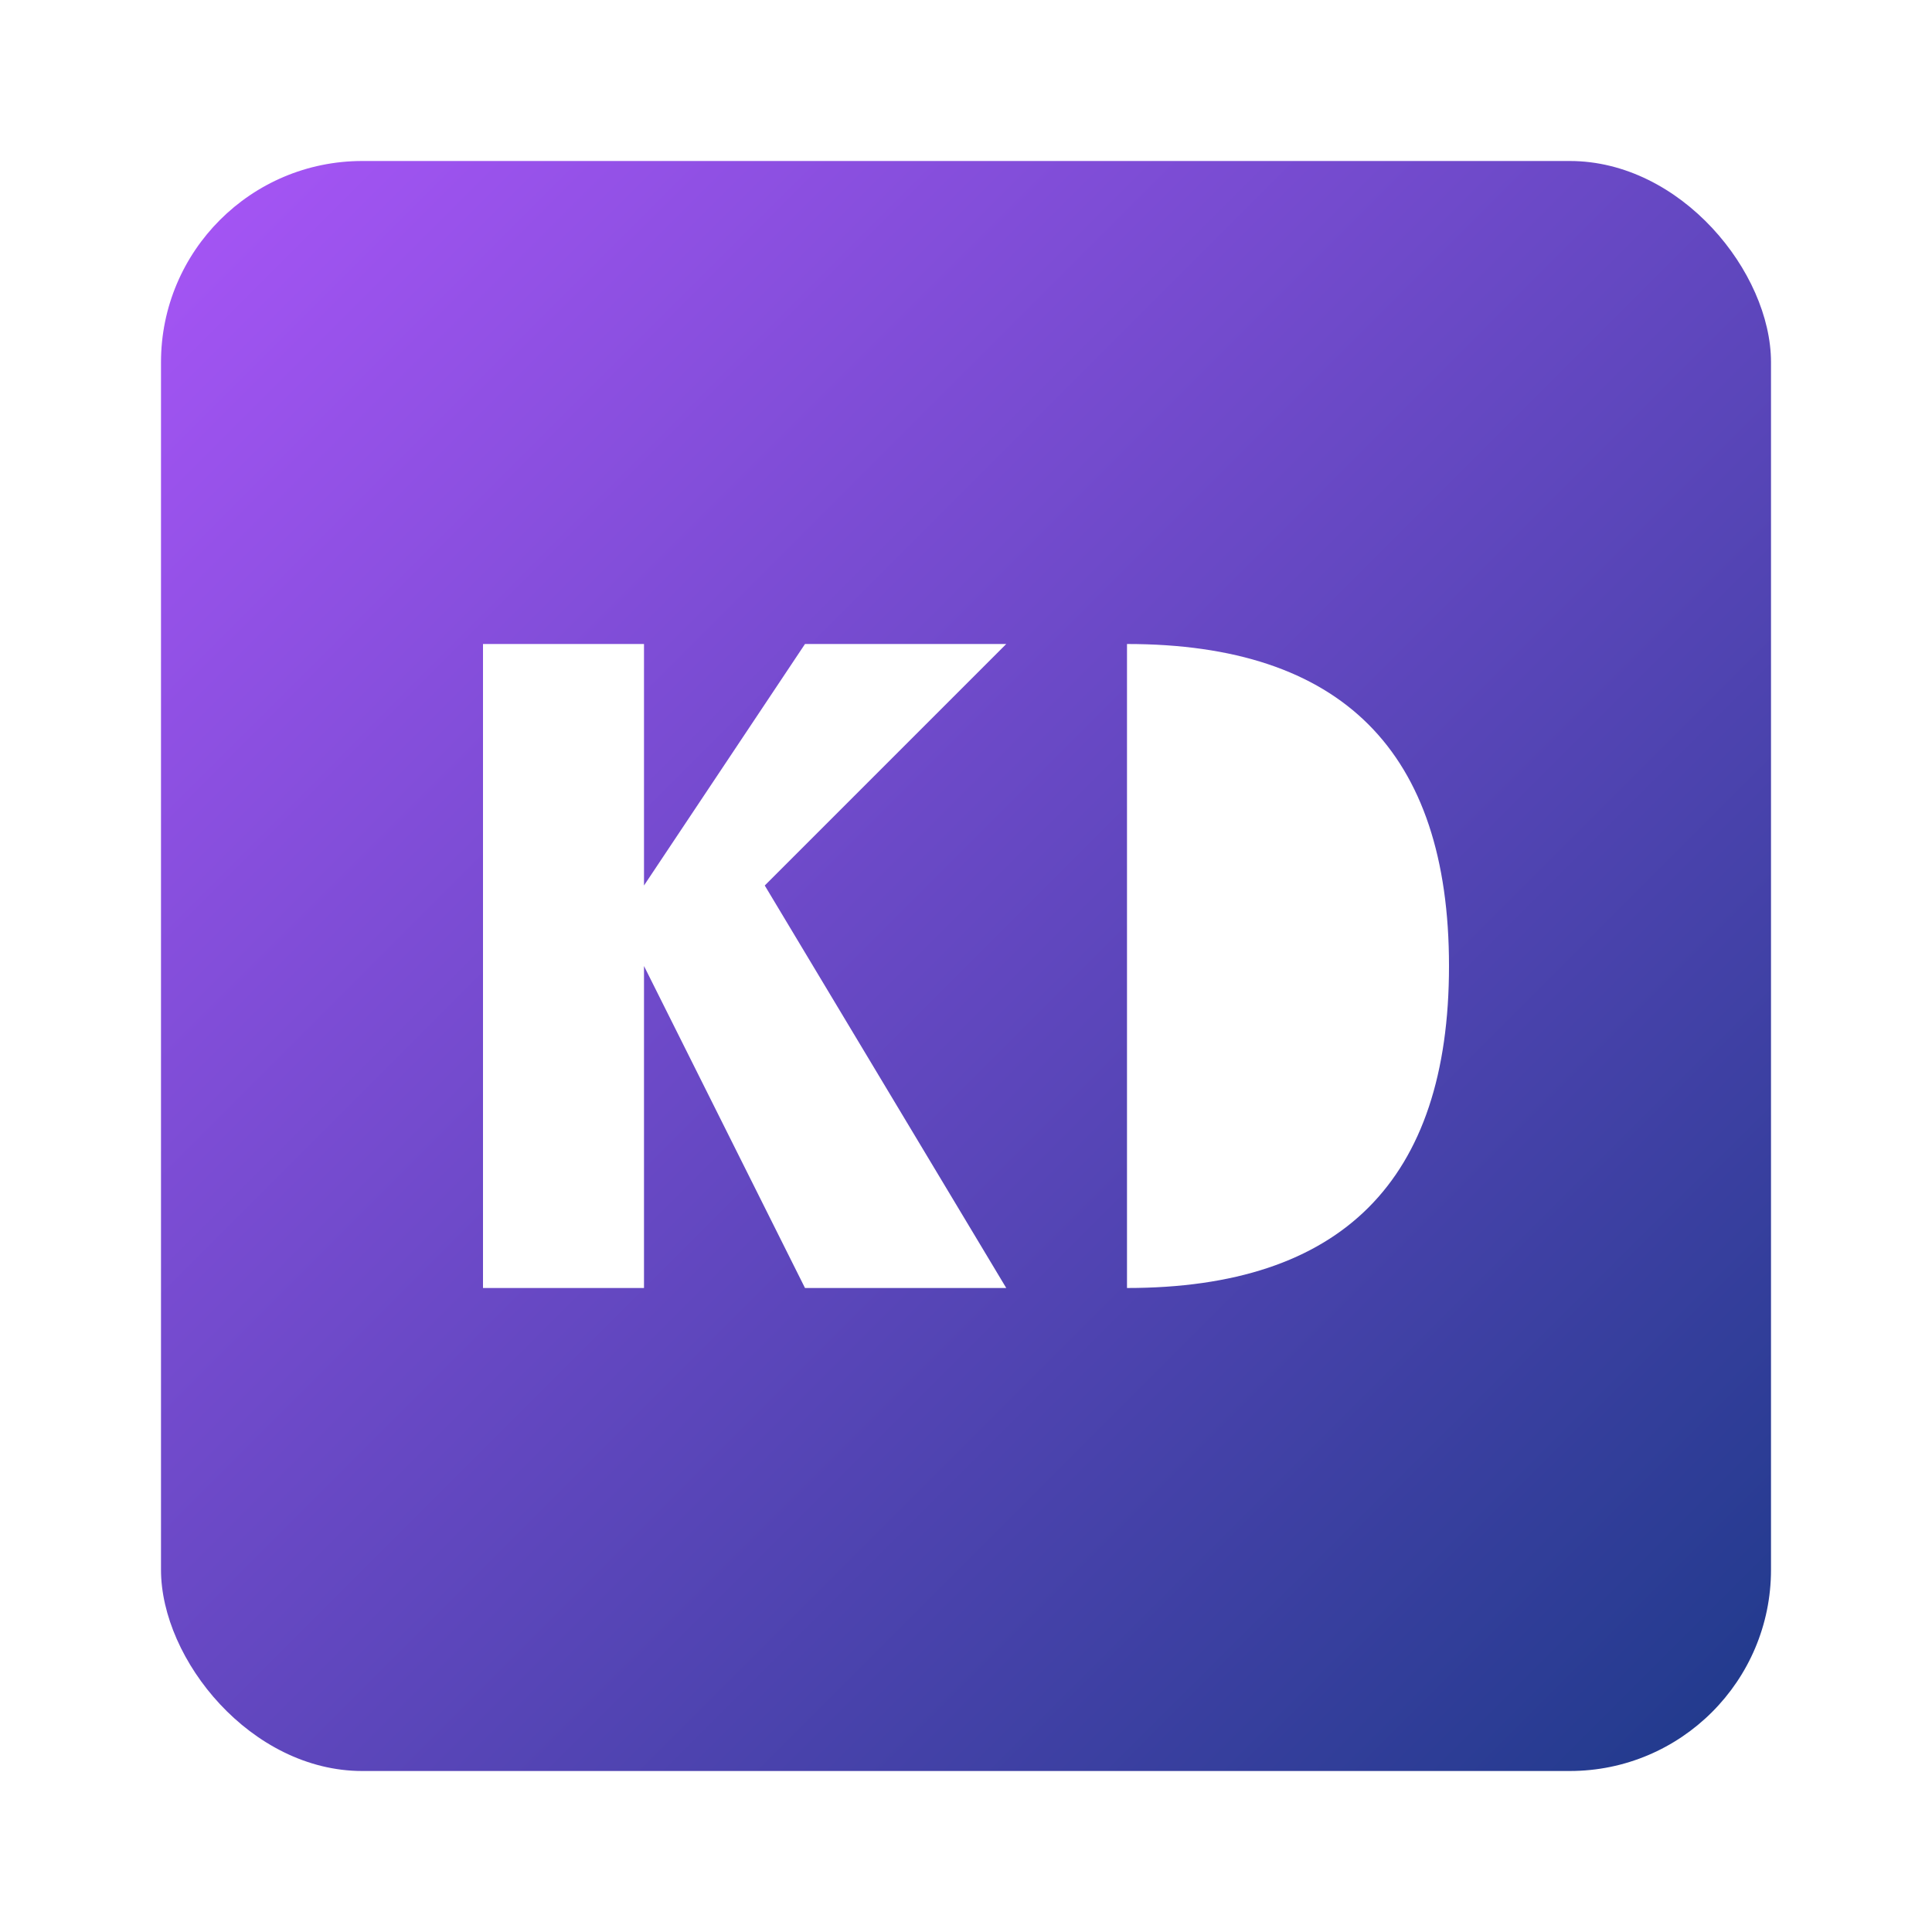 <svg width="240" height="240" viewBox="0 0 240 240" fill="none" xmlns="http://www.w3.org/2000/svg">
  <g filter="url(#filter0_d_kd)">
    <rect x="15" y="15" width="200" height="200" rx="25" fill="url(#paint0_linear_kd)"/>
  </g>
  <path d="M60 80 L60 160 L80 160 L80 120 L100 160 L125 160 L95 110 L125 80 L100 80 L80 110 L80 80 Z M140 80 Q180 80 180 120 Q180 160 140 160 L140 80 Z" fill="white"/>
  <defs>
    <filter id="filter0_d_kd" x="0" y="0" width="240" height="240" filterUnits="userSpaceOnUse" color-interpolation-filters="sRGB">
      <feFlood flood-opacity="0" result="BackgroundImageFix"/>
      <feColorMatrix in="SourceAlpha" type="matrix" values="0 0 0 0 0 0 0 0 0 0 0 0 0 0 0 0 0 0 127 0" result="hardAlpha"/>
      <feOffset dx="5" dy="5"/>
      <feGaussianBlur stdDeviation="10"/>
      <feComposite in2="hardAlpha" operator="out"/>
      <feColorMatrix type="matrix" values="0 0 0 0 0 0 0 0 0 0 0 0 0 0 0 0 0 0 0.25 0"/>
      <feBlend mode="normal" in2="BackgroundImageFix" result="effect1_dropShadow_kd"/>
      <feBlend mode="normal" in="SourceGraphic" in2="effect1_dropShadow_kd" result="shape"/>
    </filter>
    <linearGradient id="paint0_linear_kd" x1="15" y1="15" x2="215" y2="215" gradientUnits="userSpaceOnUse">
      <stop stop-color="#A855F7"/>
      <stop offset="1" stop-color="#1E3A8A"/>
    </linearGradient>
  </defs>
</svg>
